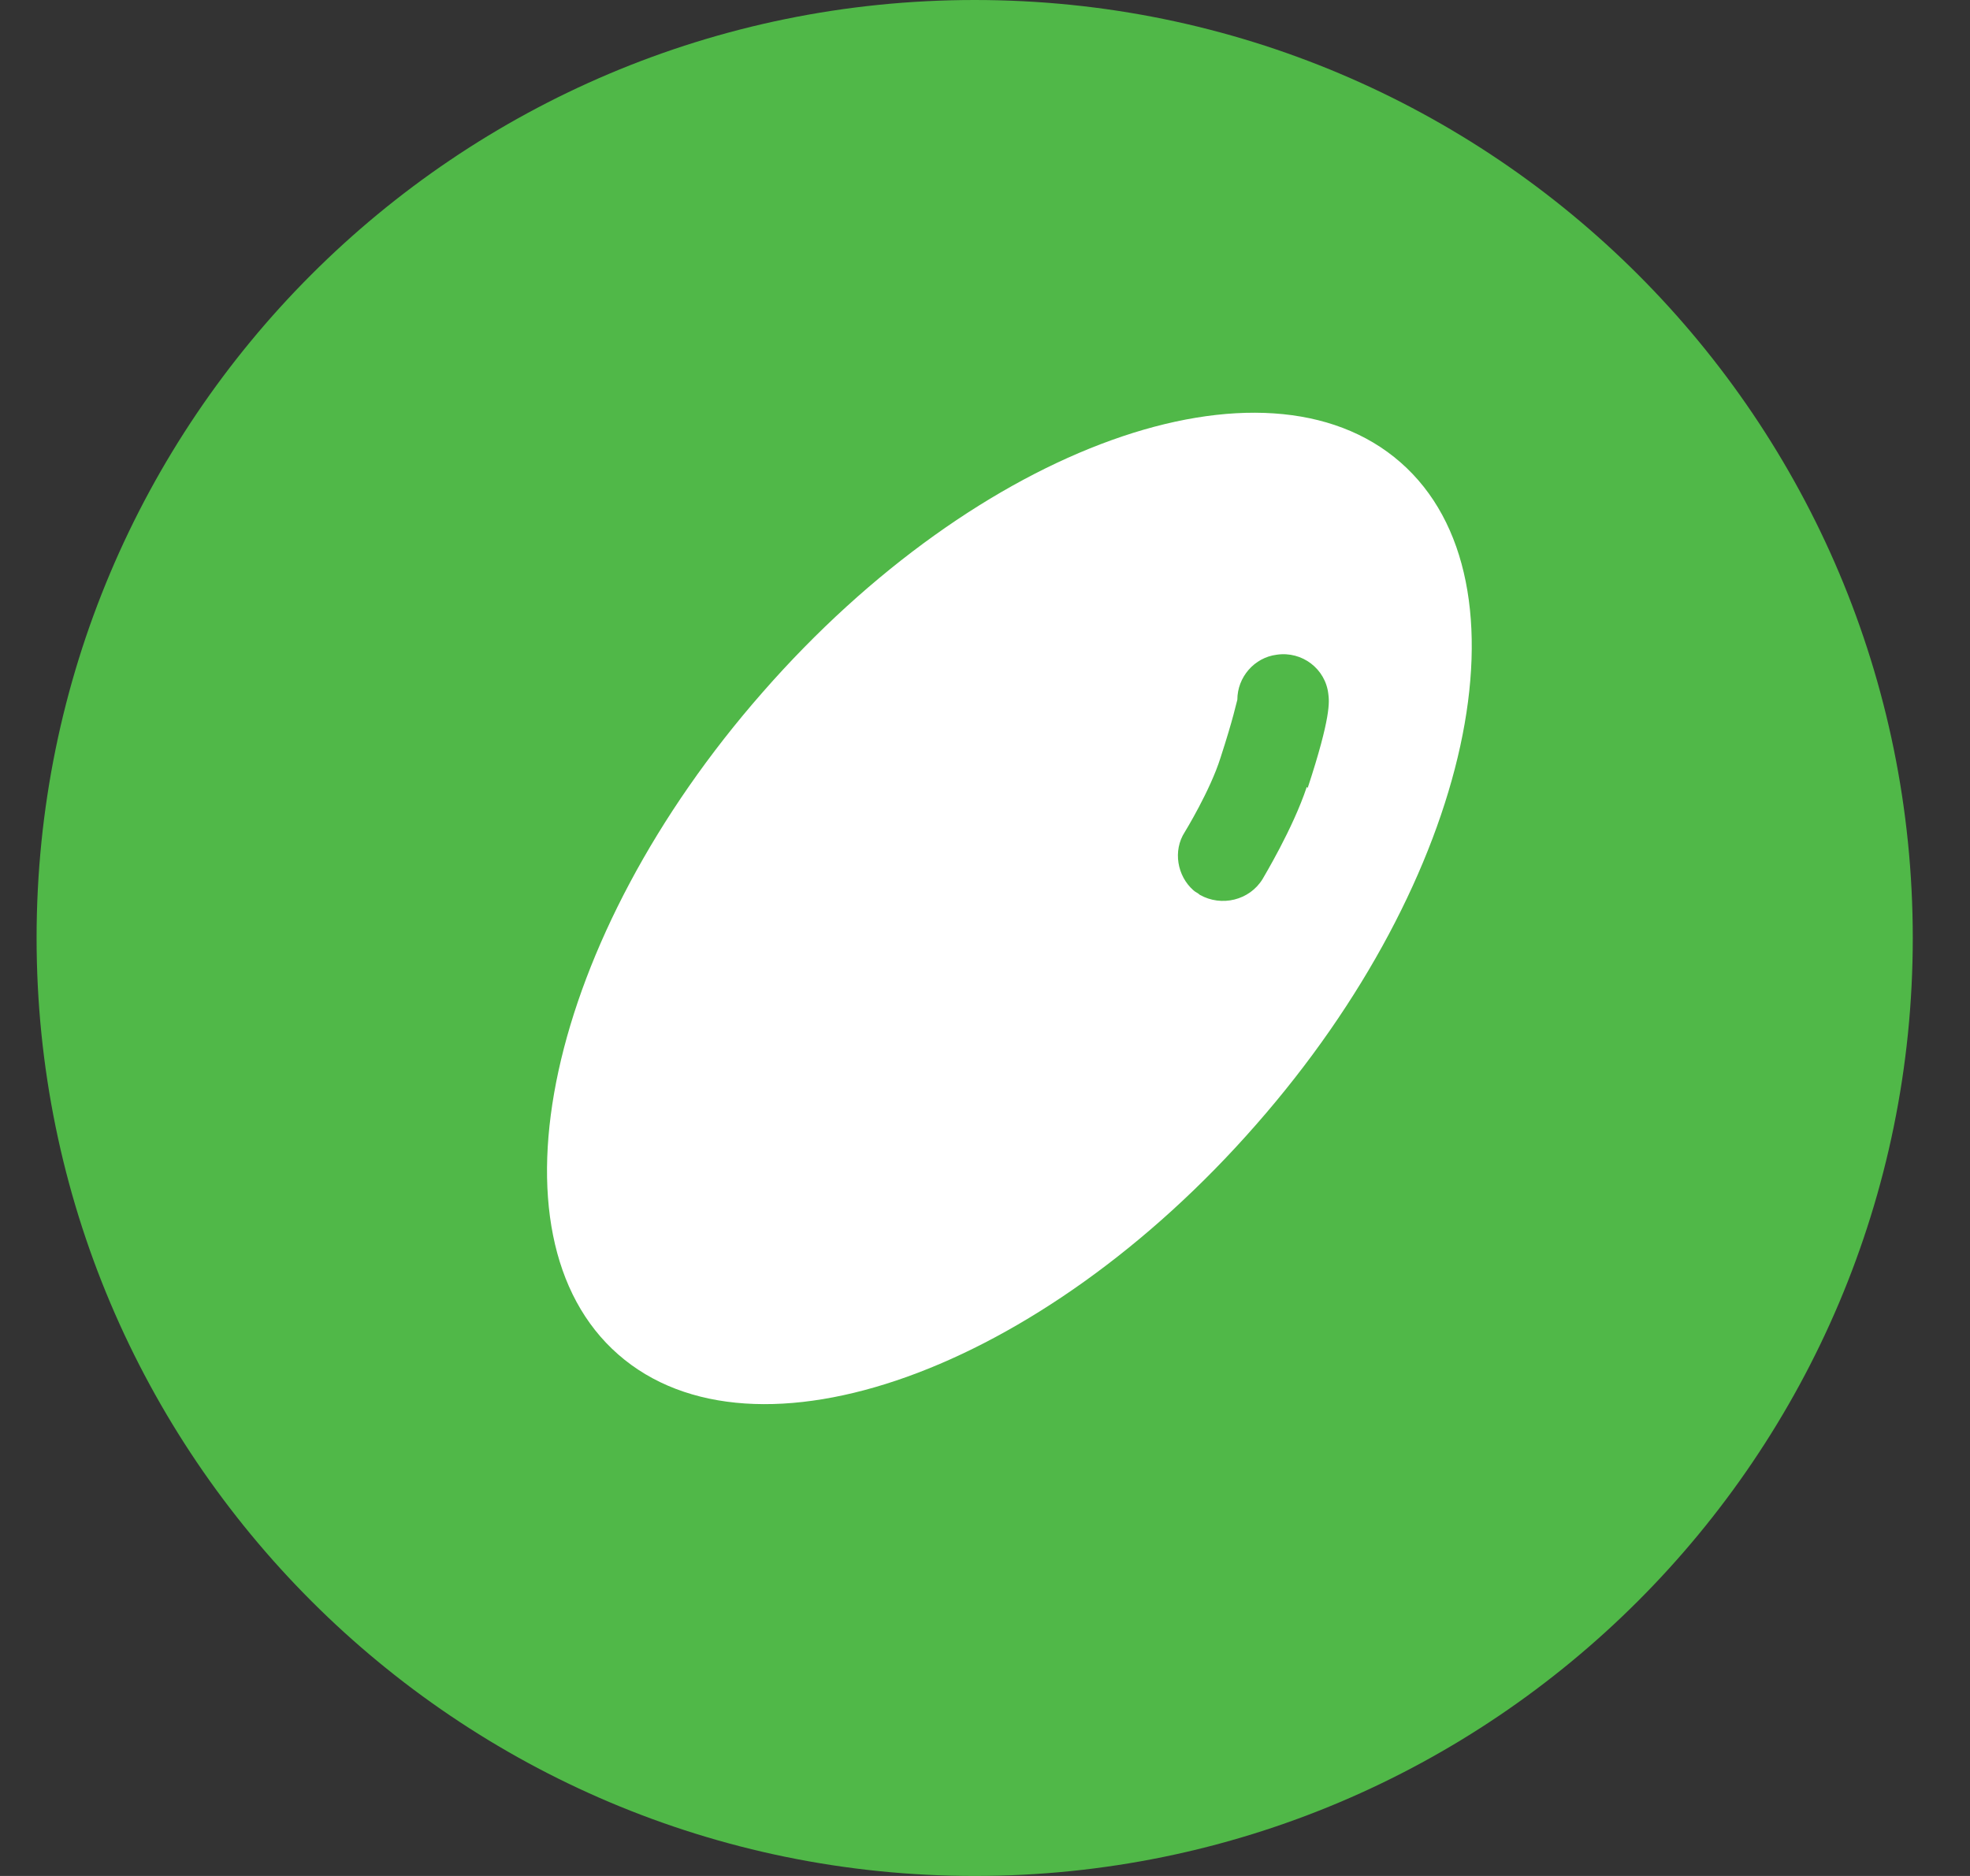 <svg width="21" height="20" viewBox="0 0 21 20" fill="none" xmlns="http://www.w3.org/2000/svg">
        <rect x="0" y="0" width="21" height="20" fill="#333333" stroke="none"/>
        <path d="M20.39 10C20.39 15.52 15.91 20 10.39 20C4.87 20 0.39 15.52 0.39 10C0.39 4.48 4.86 0 10.39 0C15.92 0 20.39 4.48 20.39 10Z" fill="#50B848"></path>
        <path d="M14.93 4.93C13.48 3.66 10.43 4.75 8.13 7.38C5.83 10 5.14 13.17 6.59 14.44C8.04 15.71 11.09 14.62 13.39 11.99C15.69 9.37 16.38 6.2 14.93 4.93M13.93 8.39C13.78 8.84 13.47 9.35 13.46 9.37C13.32 9.6 13.02 9.67 12.79 9.54C12.77 9.52 12.74 9.51 12.72 9.49C12.55 9.34 12.5 9.07 12.63 8.87C12.63 8.87 12.9 8.43 13.01 8.08C13.15 7.65 13.18 7.49 13.19 7.46C13.19 7.22 13.37 7.01 13.61 6.98C13.88 6.94 14.13 7.13 14.16 7.4C14.17 7.48 14.19 7.64 13.94 8.4" fill="white"></path>
      </svg>